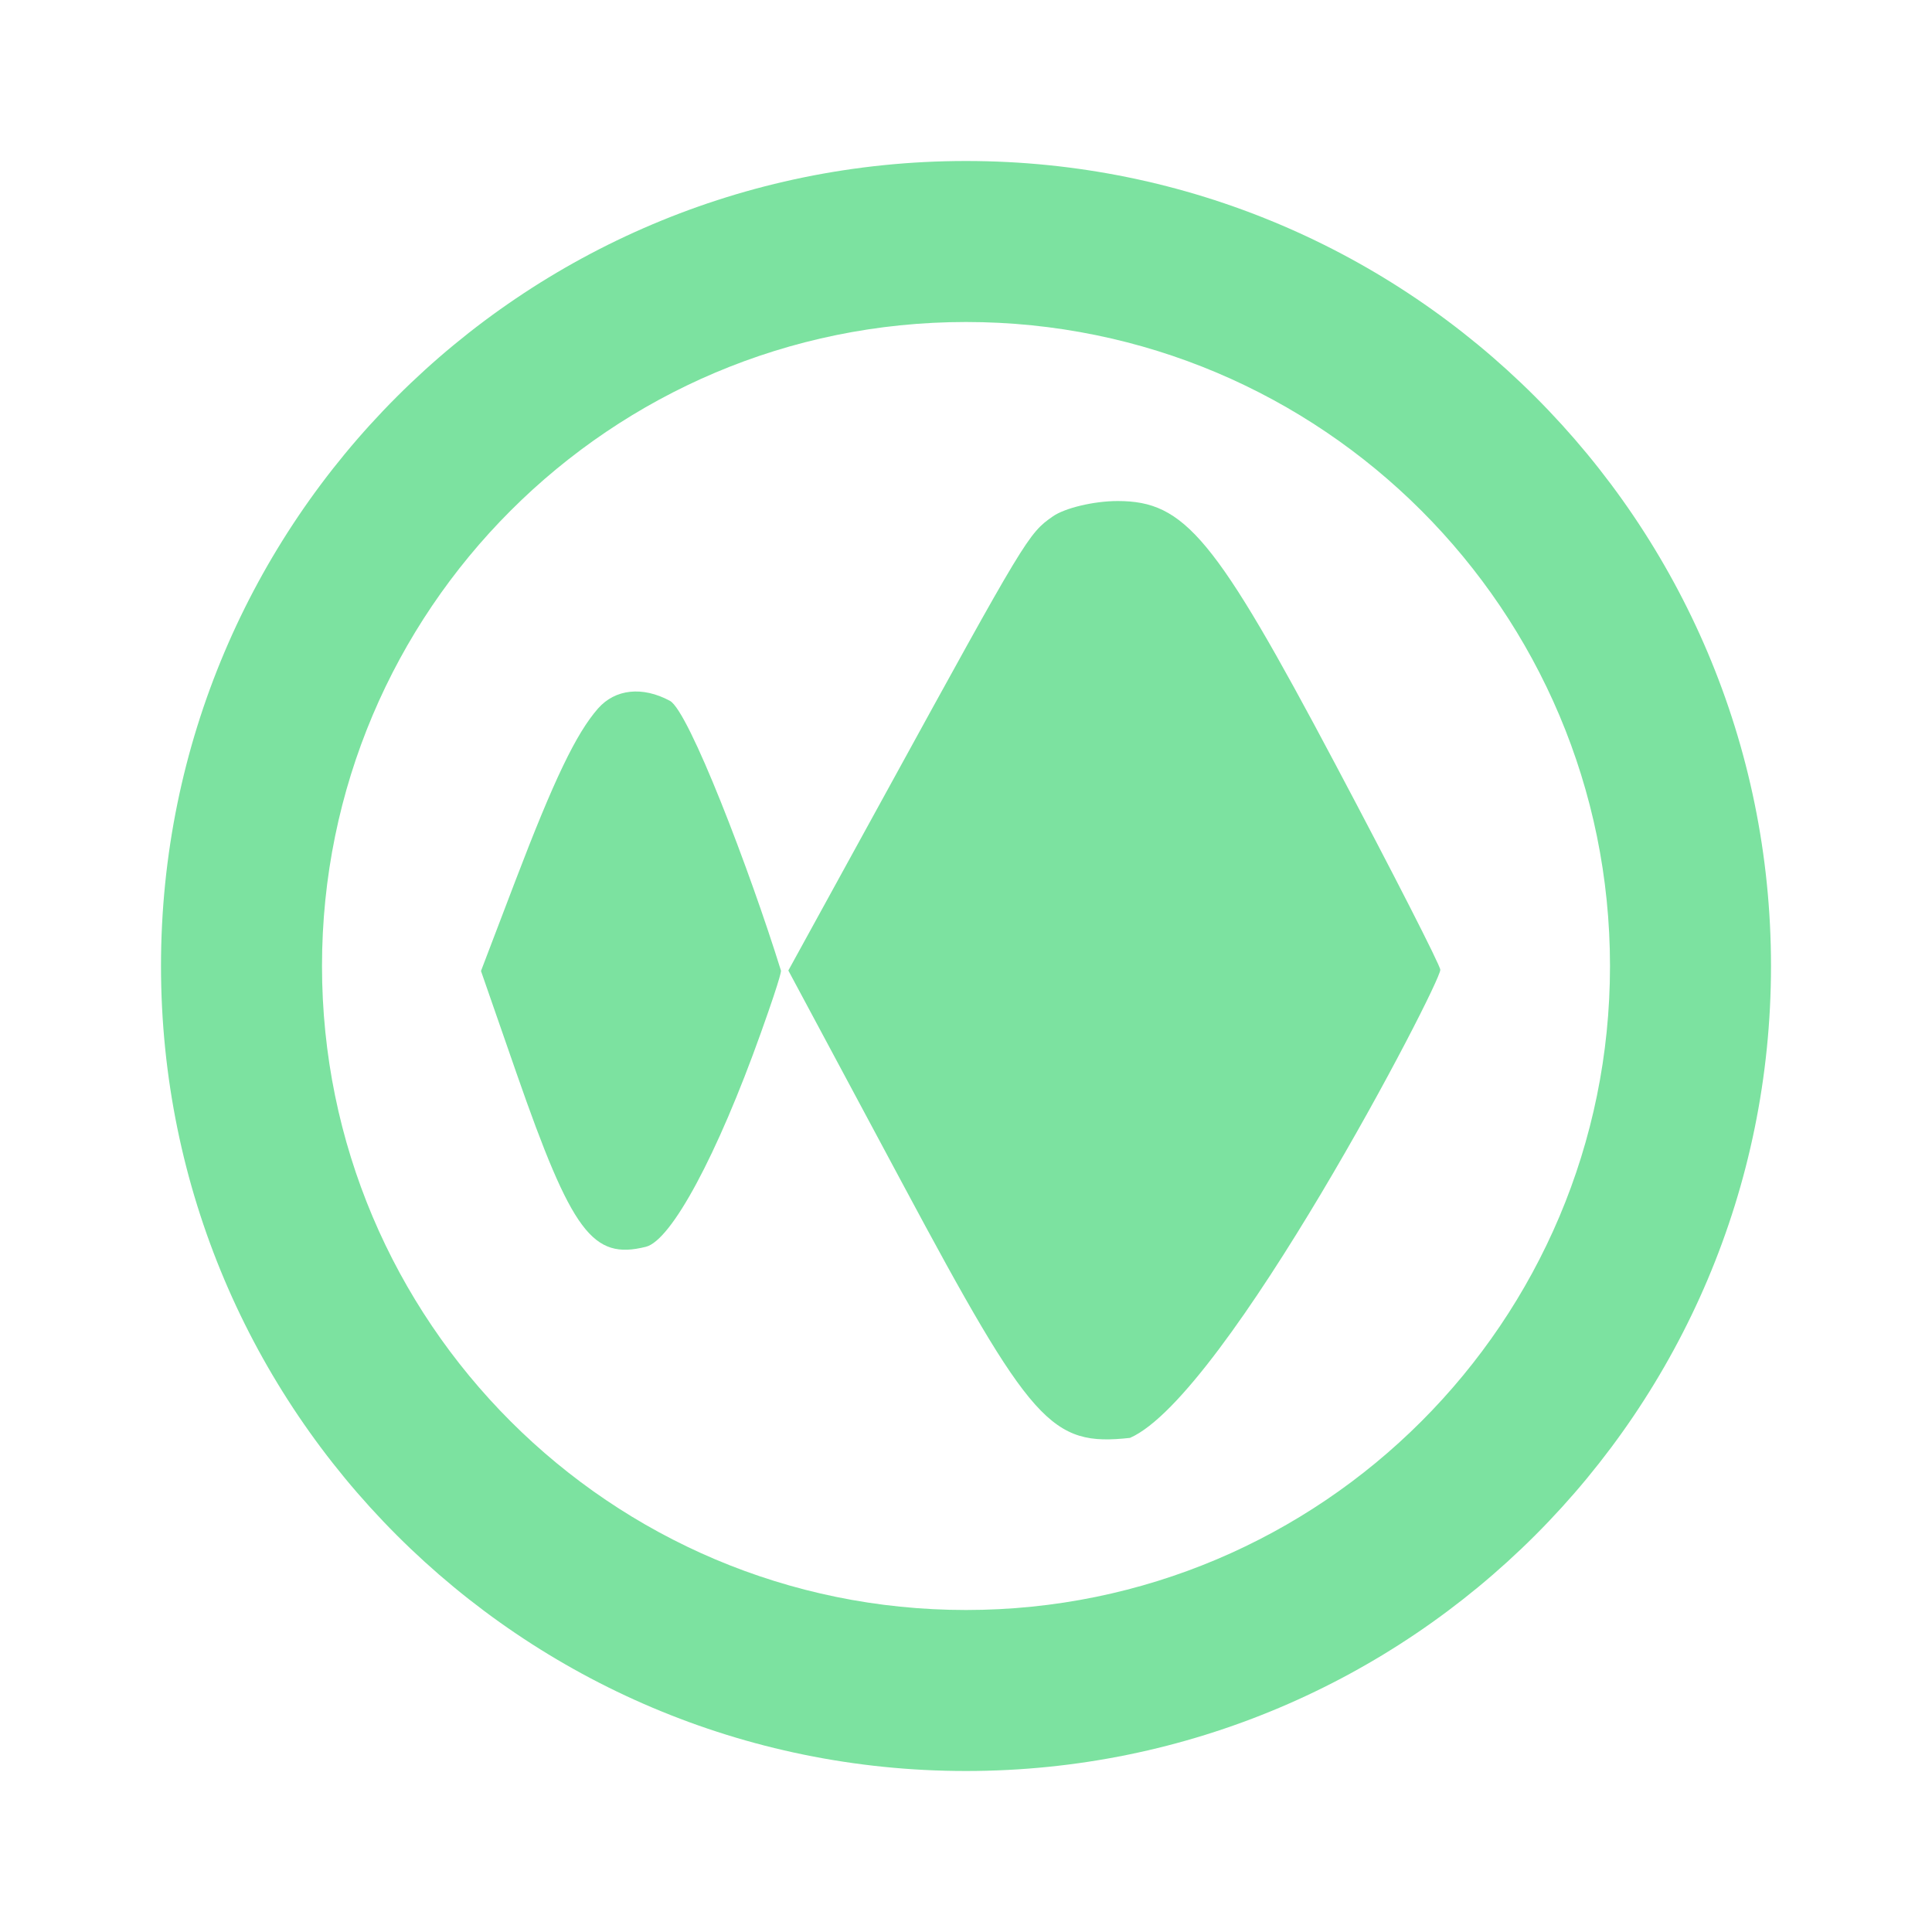 <svg width="24" height="24" viewBox="0 0 24 24" fill="none" xmlns="http://www.w3.org/2000/svg">
<path fill-rule="evenodd" clip-rule="evenodd" d="M12 20C16.418 20 20 16.418 20 12C20 7.582 16.418 4 12 4C7.582 4 4 7.582 4 12C4 16.418 7.582 20 12 20ZM12 22C17.523 22 22 17.523 22 12C22 6.477 17.523 2 12 2C6.477 2 2 6.477 2 12C2 17.523 6.477 22 12 22Z" fill="#7CE2A0"/>
<path fill-rule="evenodd" clip-rule="evenodd" d="M13.077 6.416C12.775 6.627 12.744 6.679 11.002 9.854L9.793 12.056L11.208 14.697C12.817 17.702 13.056 17.969 14.037 17.862C15.229 17.342 17.892 12.225 17.892 12.047C17.892 11.994 17.305 10.844 16.587 9.491C15.095 6.677 14.719 6.224 13.884 6.224C13.591 6.224 13.227 6.31 13.077 6.416ZM7.429 8.801C7.156 9.113 6.882 9.684 6.399 10.95L5.975 12.062L6.417 13.334C7.106 15.311 7.361 15.654 8.024 15.488C8.34 15.408 8.909 14.351 9.452 12.83C9.729 12.055 9.701 12.056 9.701 12.056C9.313 10.807 8.556 8.831 8.322 8.706C7.98 8.522 7.642 8.559 7.429 8.801Z" fill="#7CE2A0"/>
</svg>
